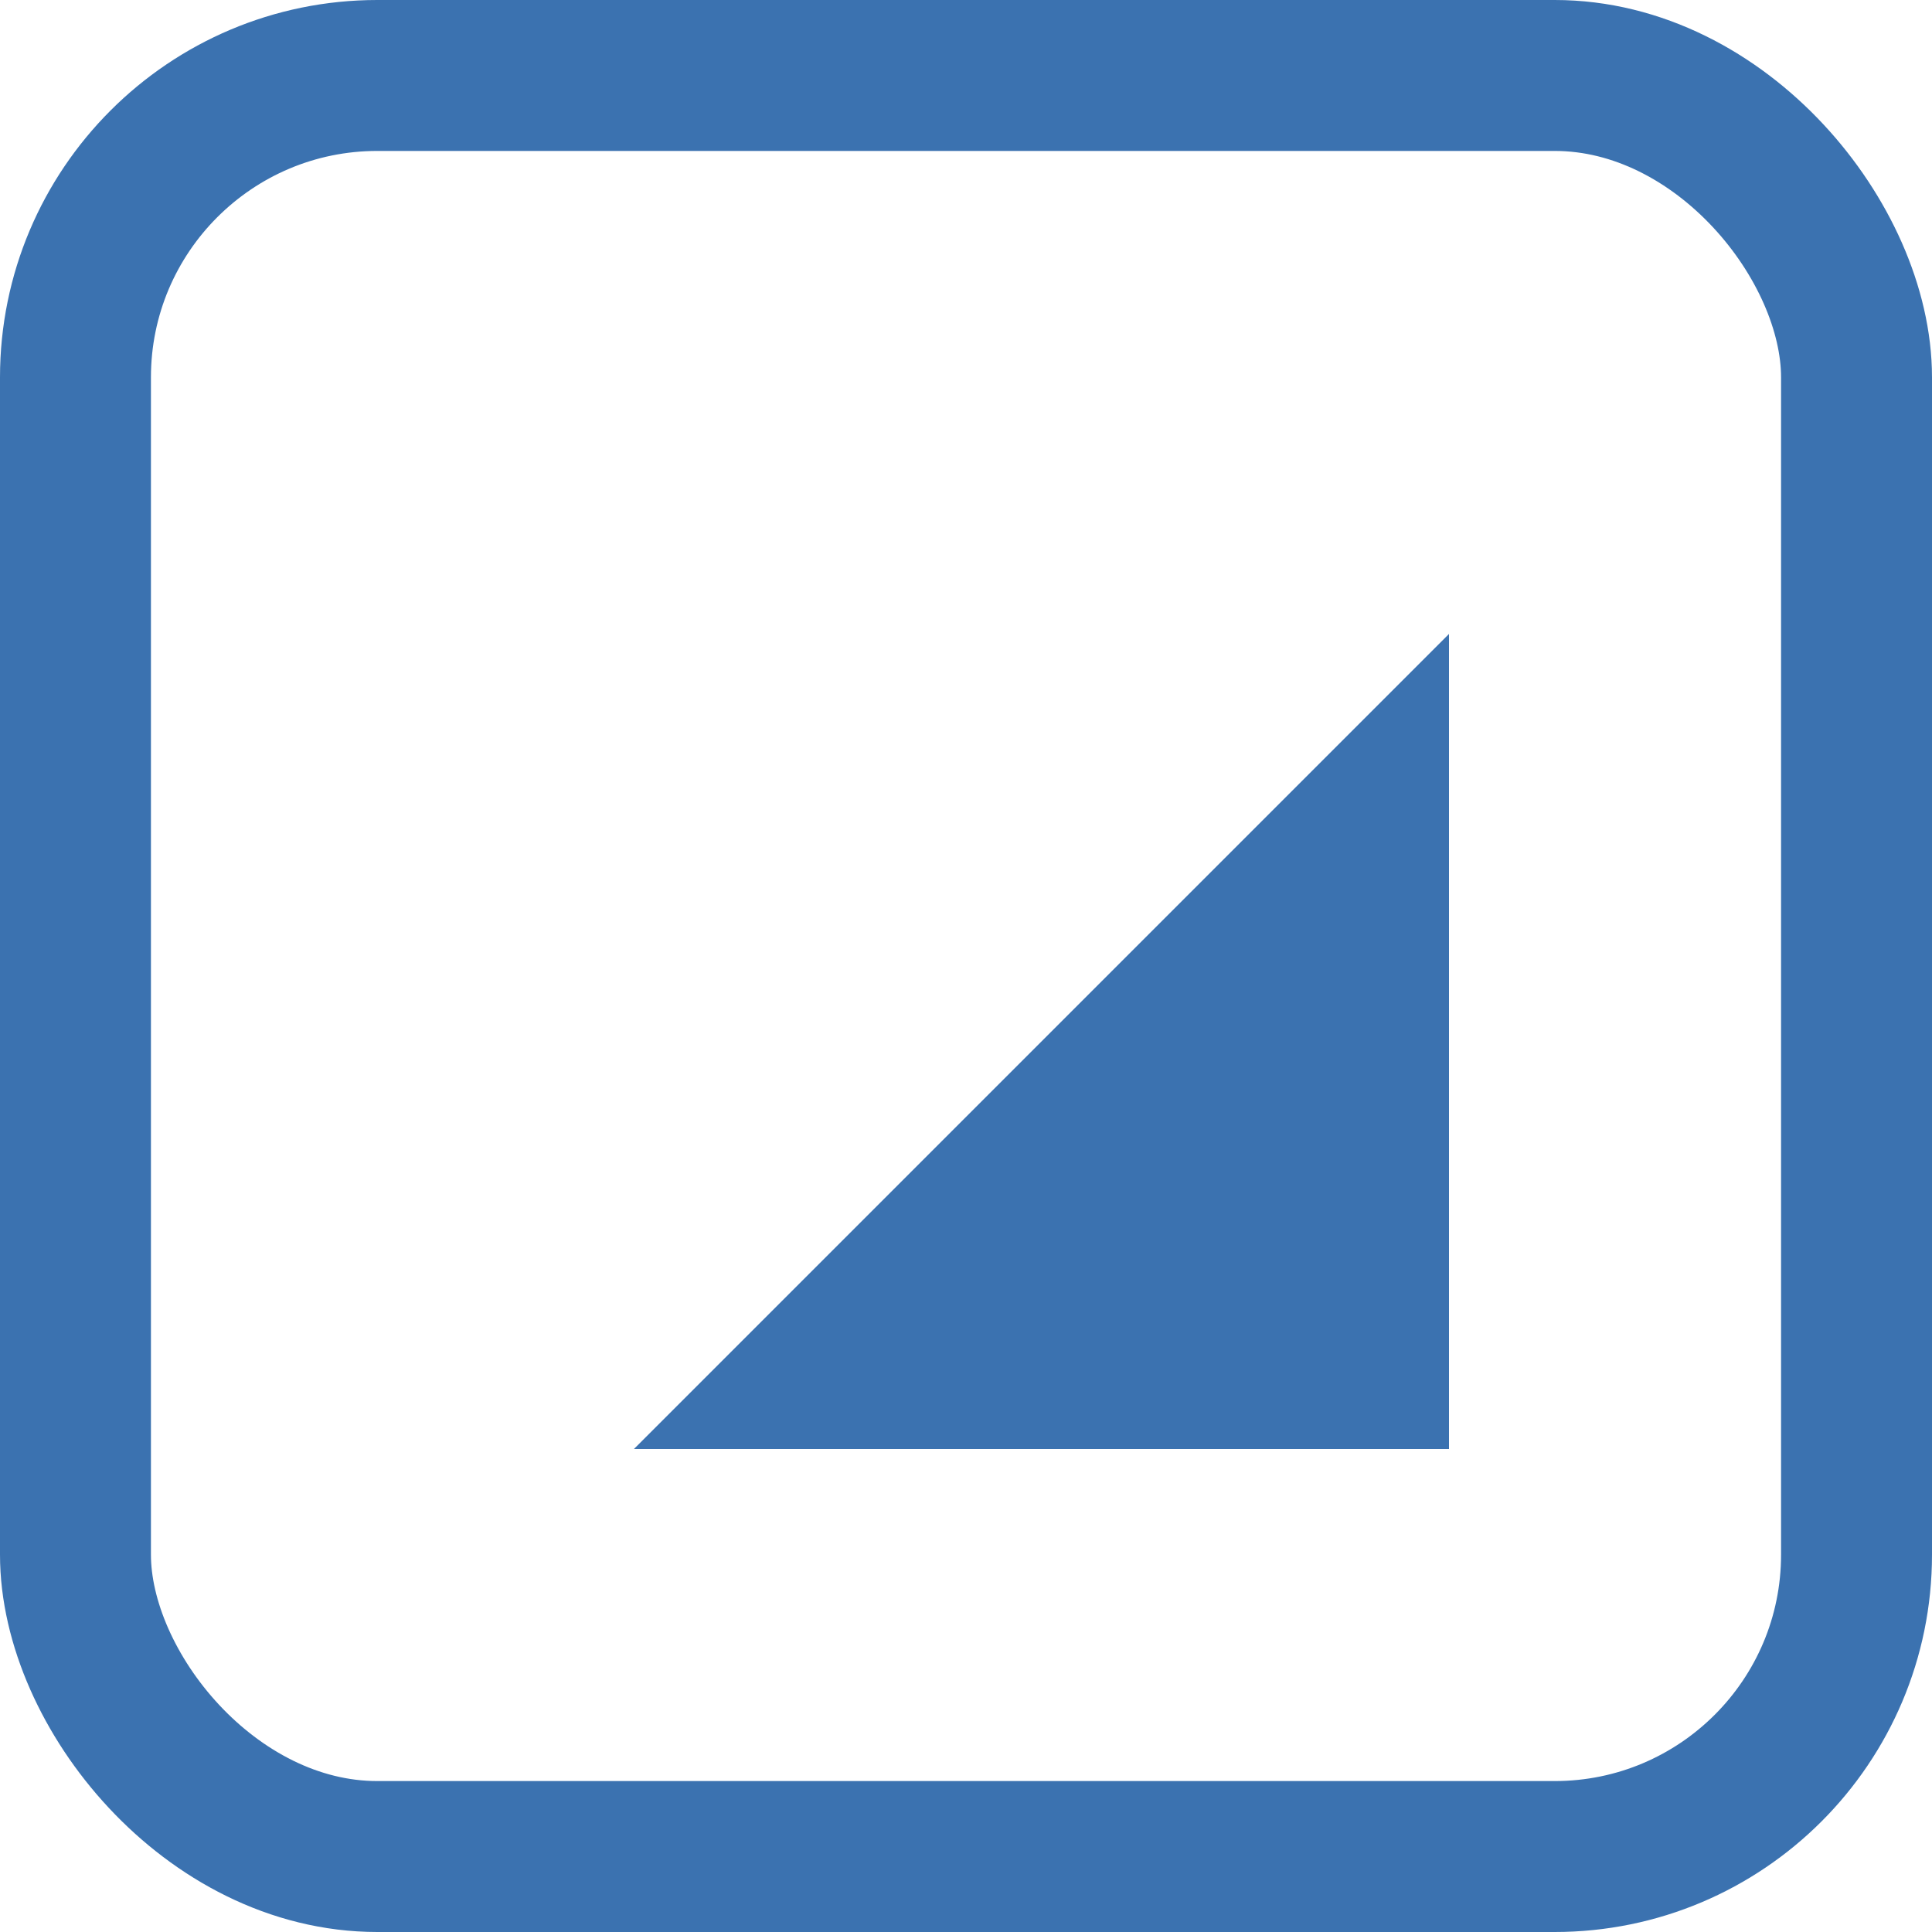 <svg xmlns="http://www.w3.org/2000/svg" width="128" height="128">
	<rect x="5" y="5" rx="20" ry="20" width="118" height="118"
		style="fill:transparent;stroke-width:10;stroke:#3b72b0;" />
	<polygon points="42,96 96,96 96,42" style="fill:#3b72b0" />
</svg>